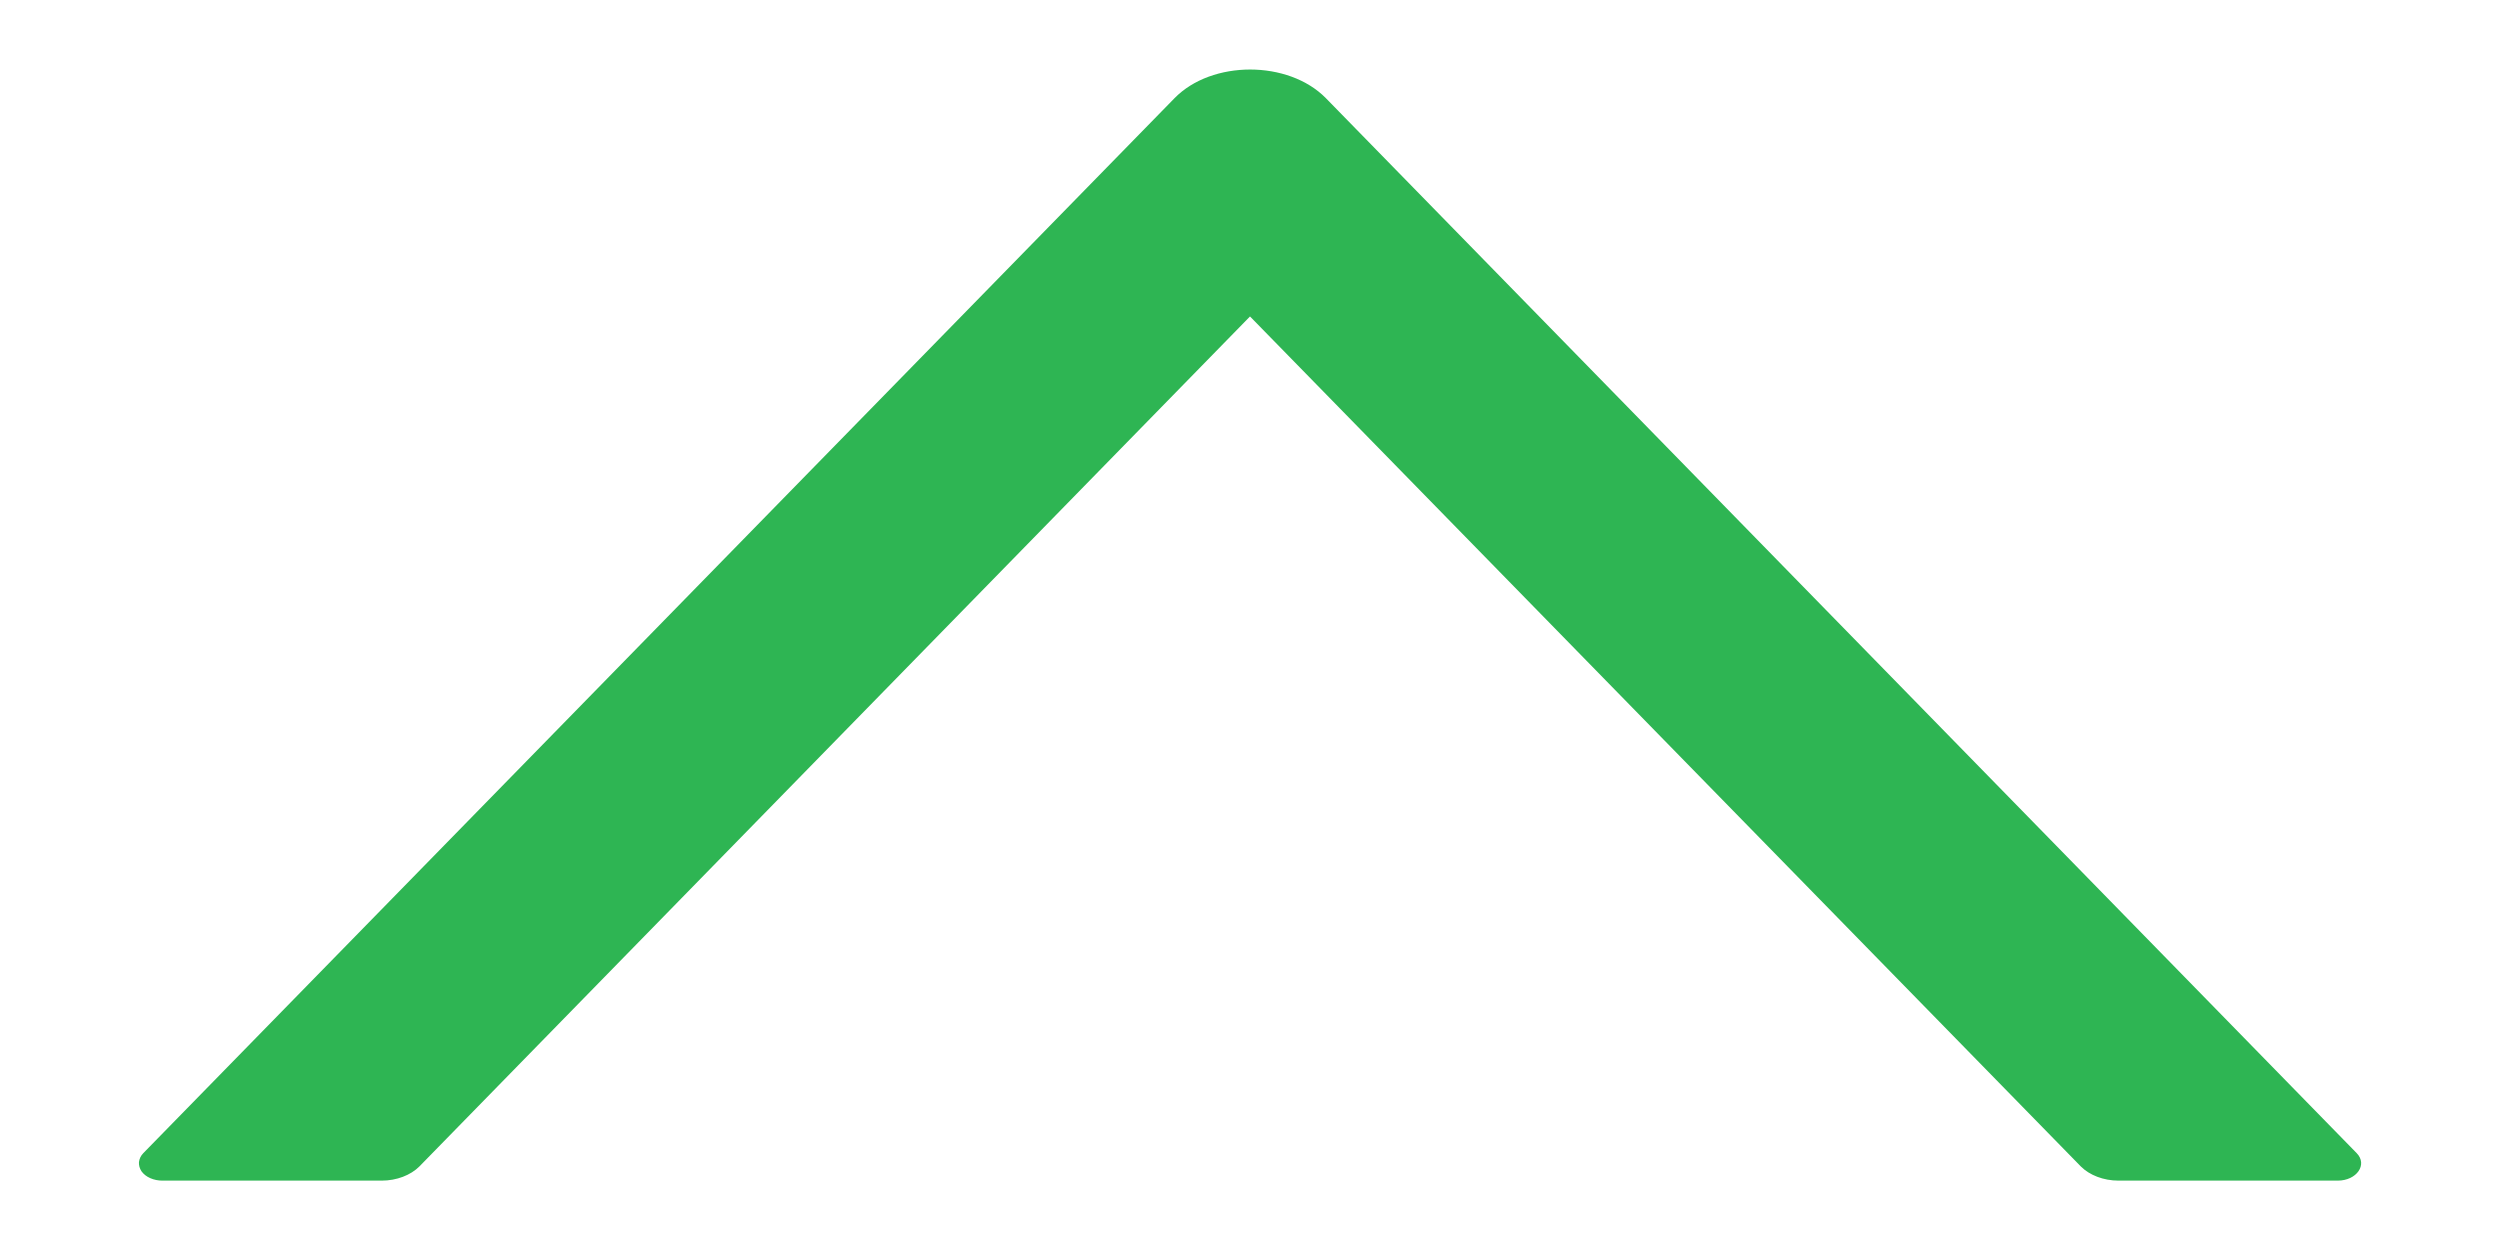 <svg width="12" height="6" viewBox="0 0 12 6" fill="none" xmlns="http://www.w3.org/2000/svg">
<path d="M11.312 5.535L6.364 0.471C6.184 0.288 5.817 0.288 5.638 0.471L0.688 5.535C0.676 5.547 0.669 5.562 0.667 5.578C0.666 5.593 0.67 5.608 0.679 5.622C0.689 5.636 0.703 5.647 0.721 5.655C0.739 5.663 0.759 5.667 0.78 5.667H1.832C1.904 5.667 1.971 5.641 2.013 5.599L6 1.519L9.988 5.599C10.03 5.641 10.097 5.667 10.169 5.667H11.221C11.312 5.667 11.366 5.59 11.312 5.535Z" fill="#2EB553"/>
</svg>
